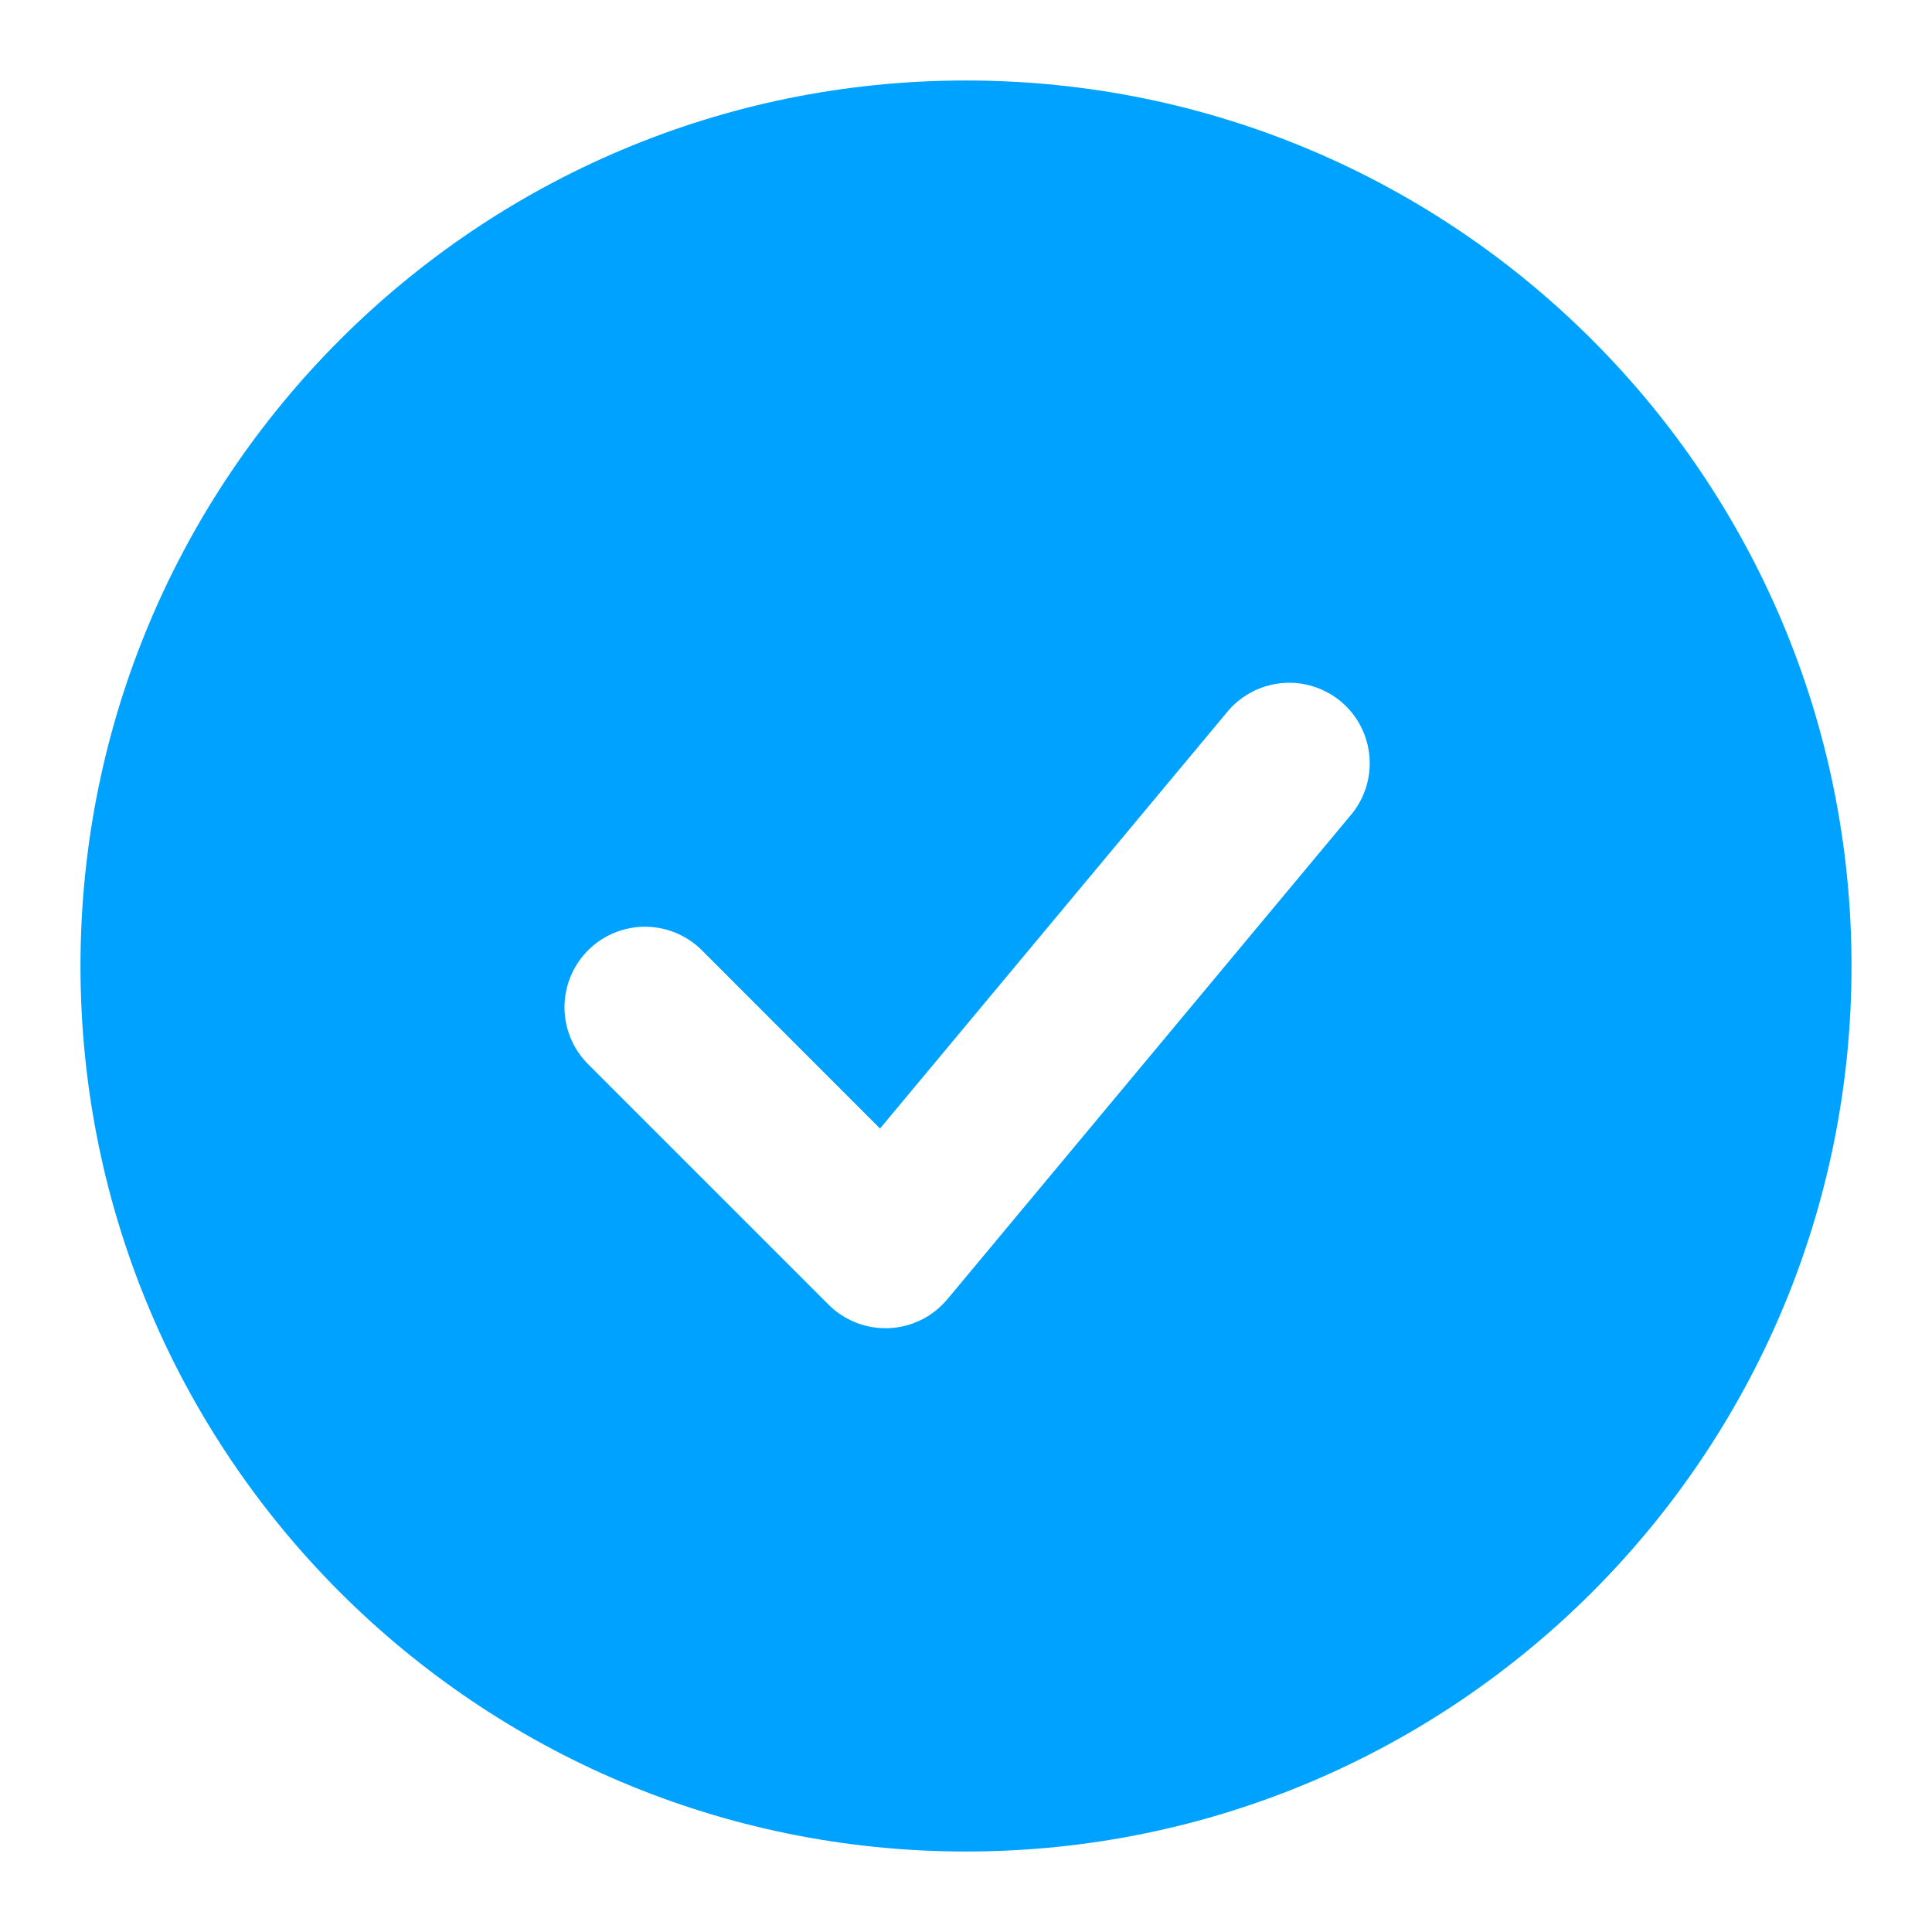 <svg width="50" height="50" viewBox="0 0 50 50" fill="none" xmlns="http://www.w3.org/2000/svg">
<path fill-rule="evenodd" clip-rule="evenodd" d="M25 2.083C12.344 2.083 2.083 12.344 2.083 25C2.083 37.656 12.344 47.917 25 47.917C37.656 47.917 47.917 37.656 47.917 25C47.917 12.344 37.656 2.083 25 2.083ZM34.933 21.125C35.116 20.916 35.255 20.672 35.343 20.409C35.43 20.145 35.464 19.866 35.442 19.59C35.42 19.313 35.343 19.043 35.216 18.796C35.088 18.549 34.913 18.331 34.699 18.153C34.486 17.975 34.239 17.842 33.973 17.761C33.707 17.68 33.428 17.652 33.152 17.681C32.876 17.709 32.608 17.793 32.364 17.926C32.12 18.06 31.906 18.241 31.733 18.458L22.775 29.206L18.14 24.569C17.747 24.189 17.22 23.979 16.674 23.984C16.128 23.989 15.605 24.208 15.219 24.594C14.833 24.98 14.614 25.503 14.609 26.049C14.604 26.595 14.814 27.122 15.194 27.515L21.444 33.765C21.648 33.969 21.893 34.129 22.163 34.233C22.433 34.338 22.722 34.385 23.011 34.372C23.3 34.359 23.583 34.286 23.843 34.157C24.102 34.029 24.331 33.847 24.517 33.625L34.933 21.125Z" fill="#00A2FF"/>
</svg>
